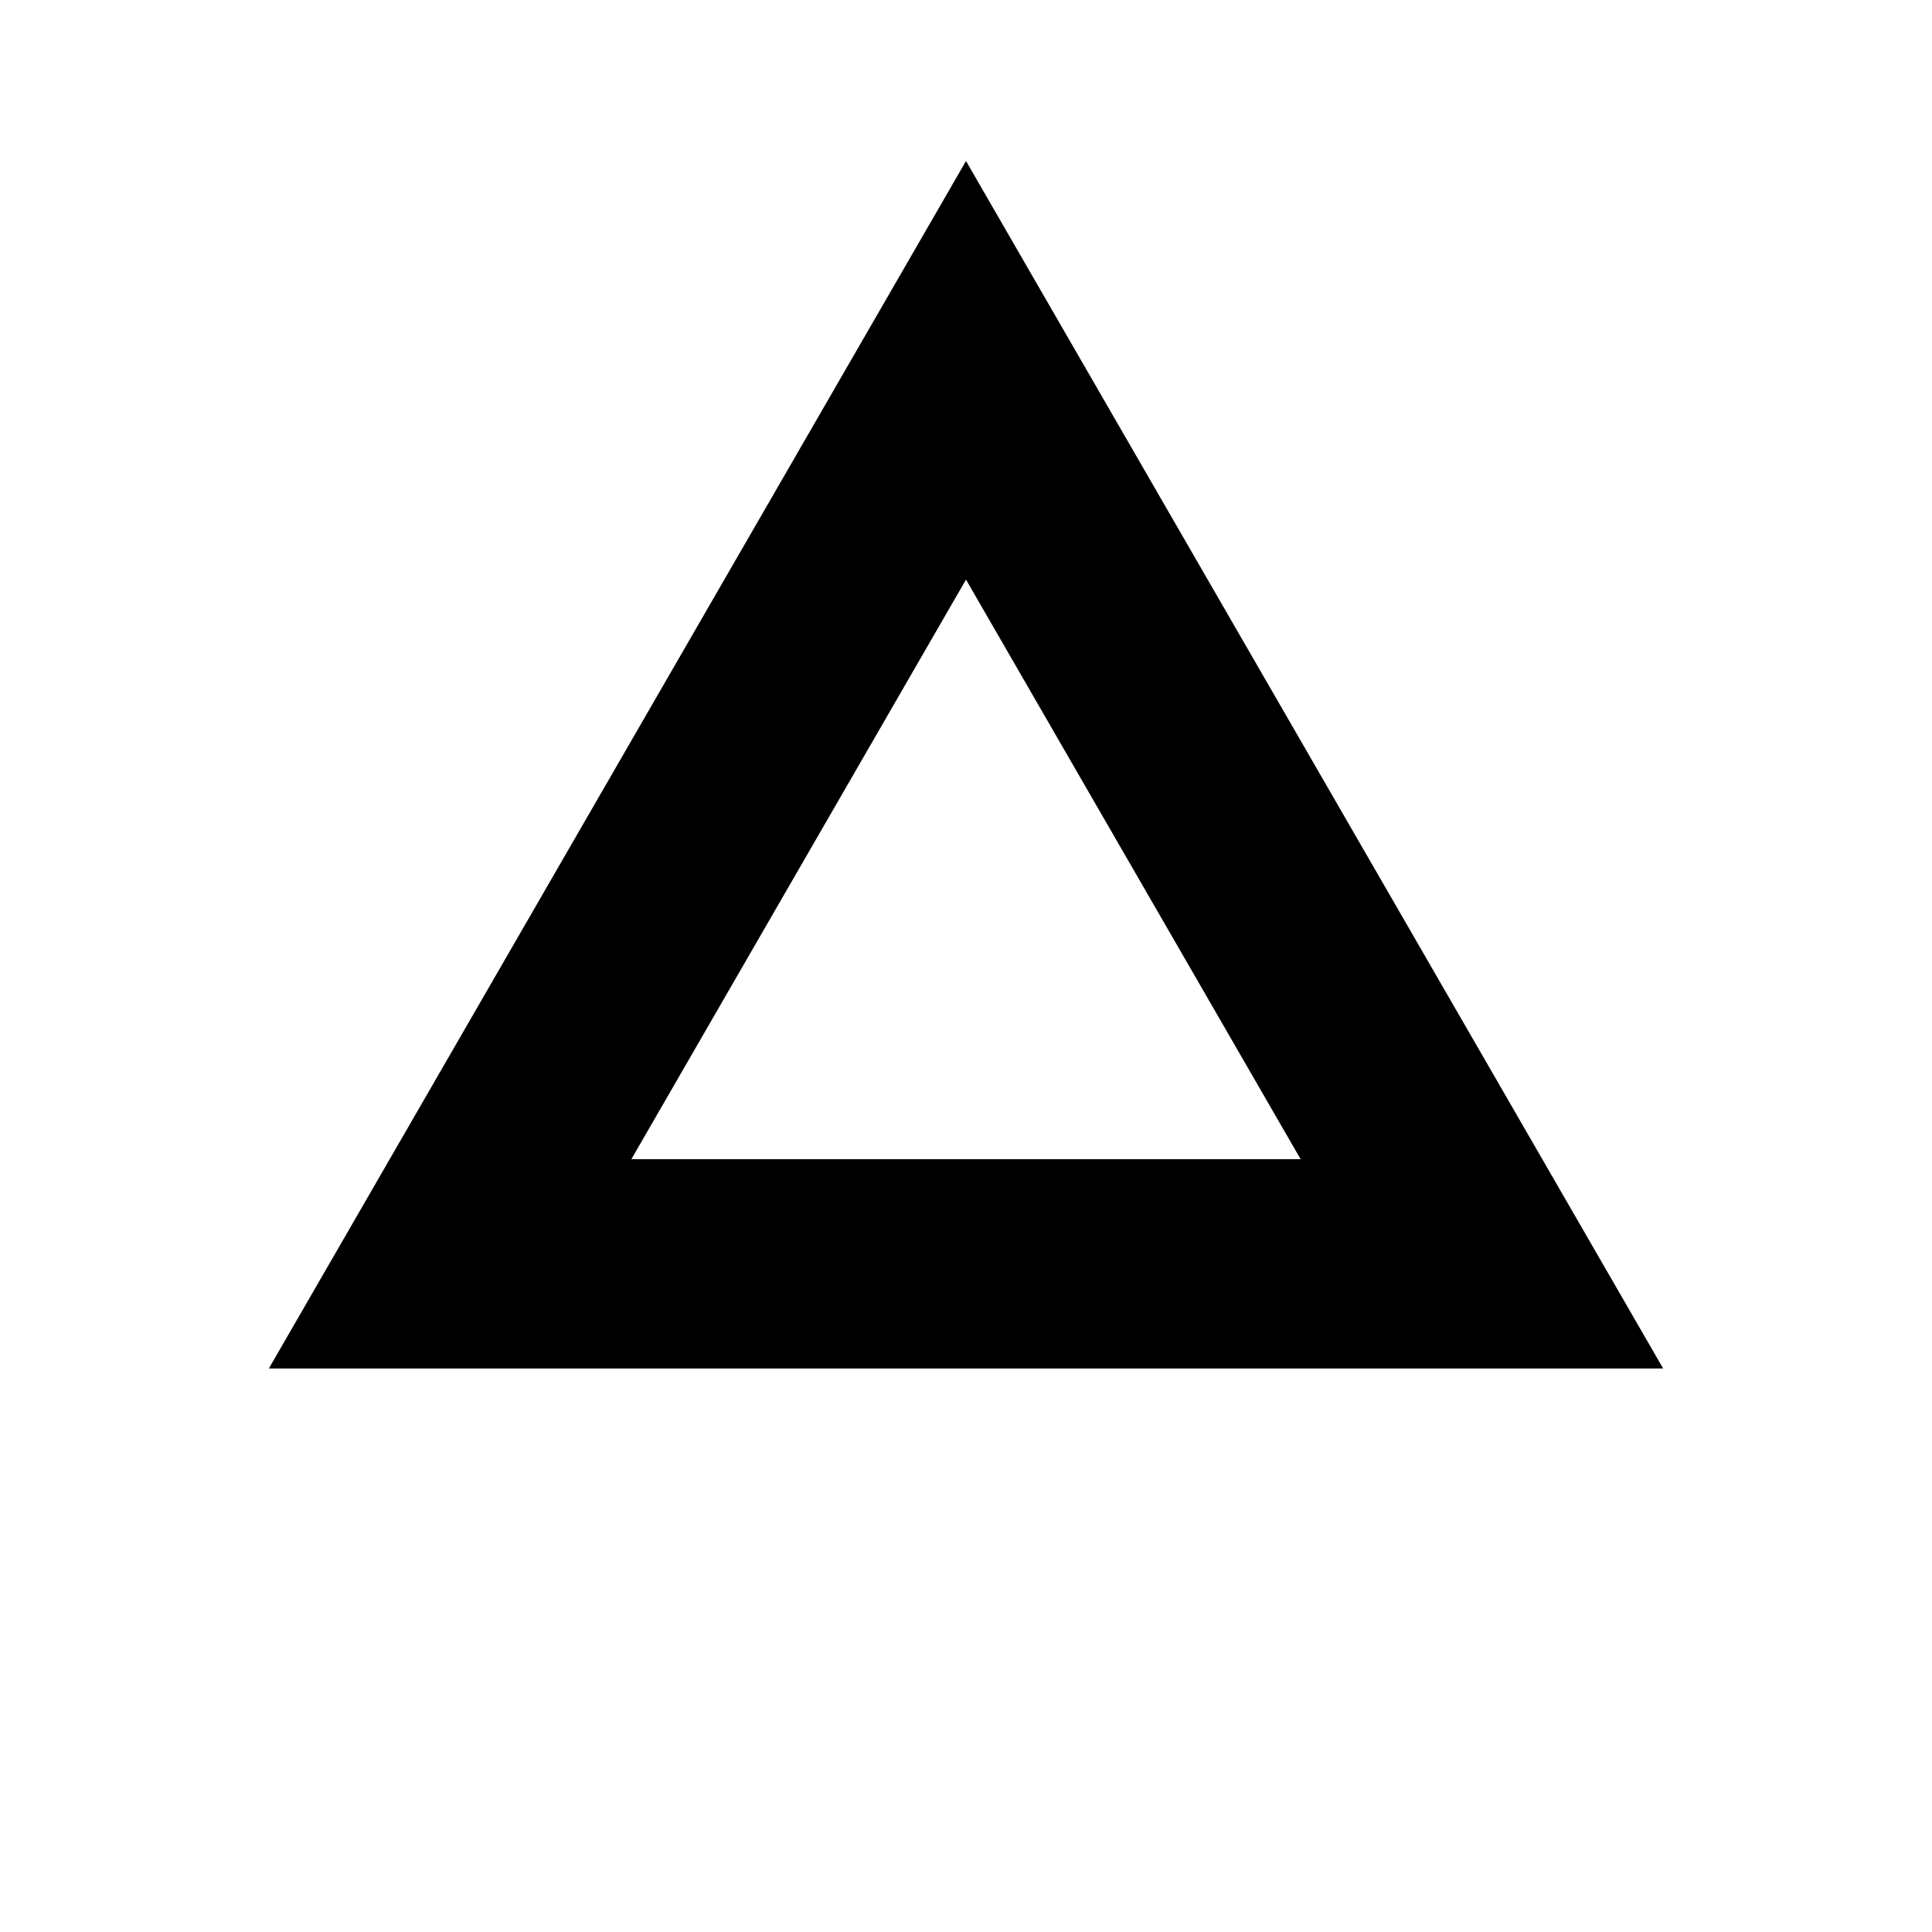 <svg width="300" height="300" viewBox="0 0 300 300" fill="none" xmlns="http://www.w3.org/2000/svg">
<path fill-rule="evenodd" clip-rule="evenodd" d="M258.253 212.5L150 25L41.747 212.5H258.253ZM201.962 180L150 90L98.038 180H201.962Z" fill="black"/>
</svg>
